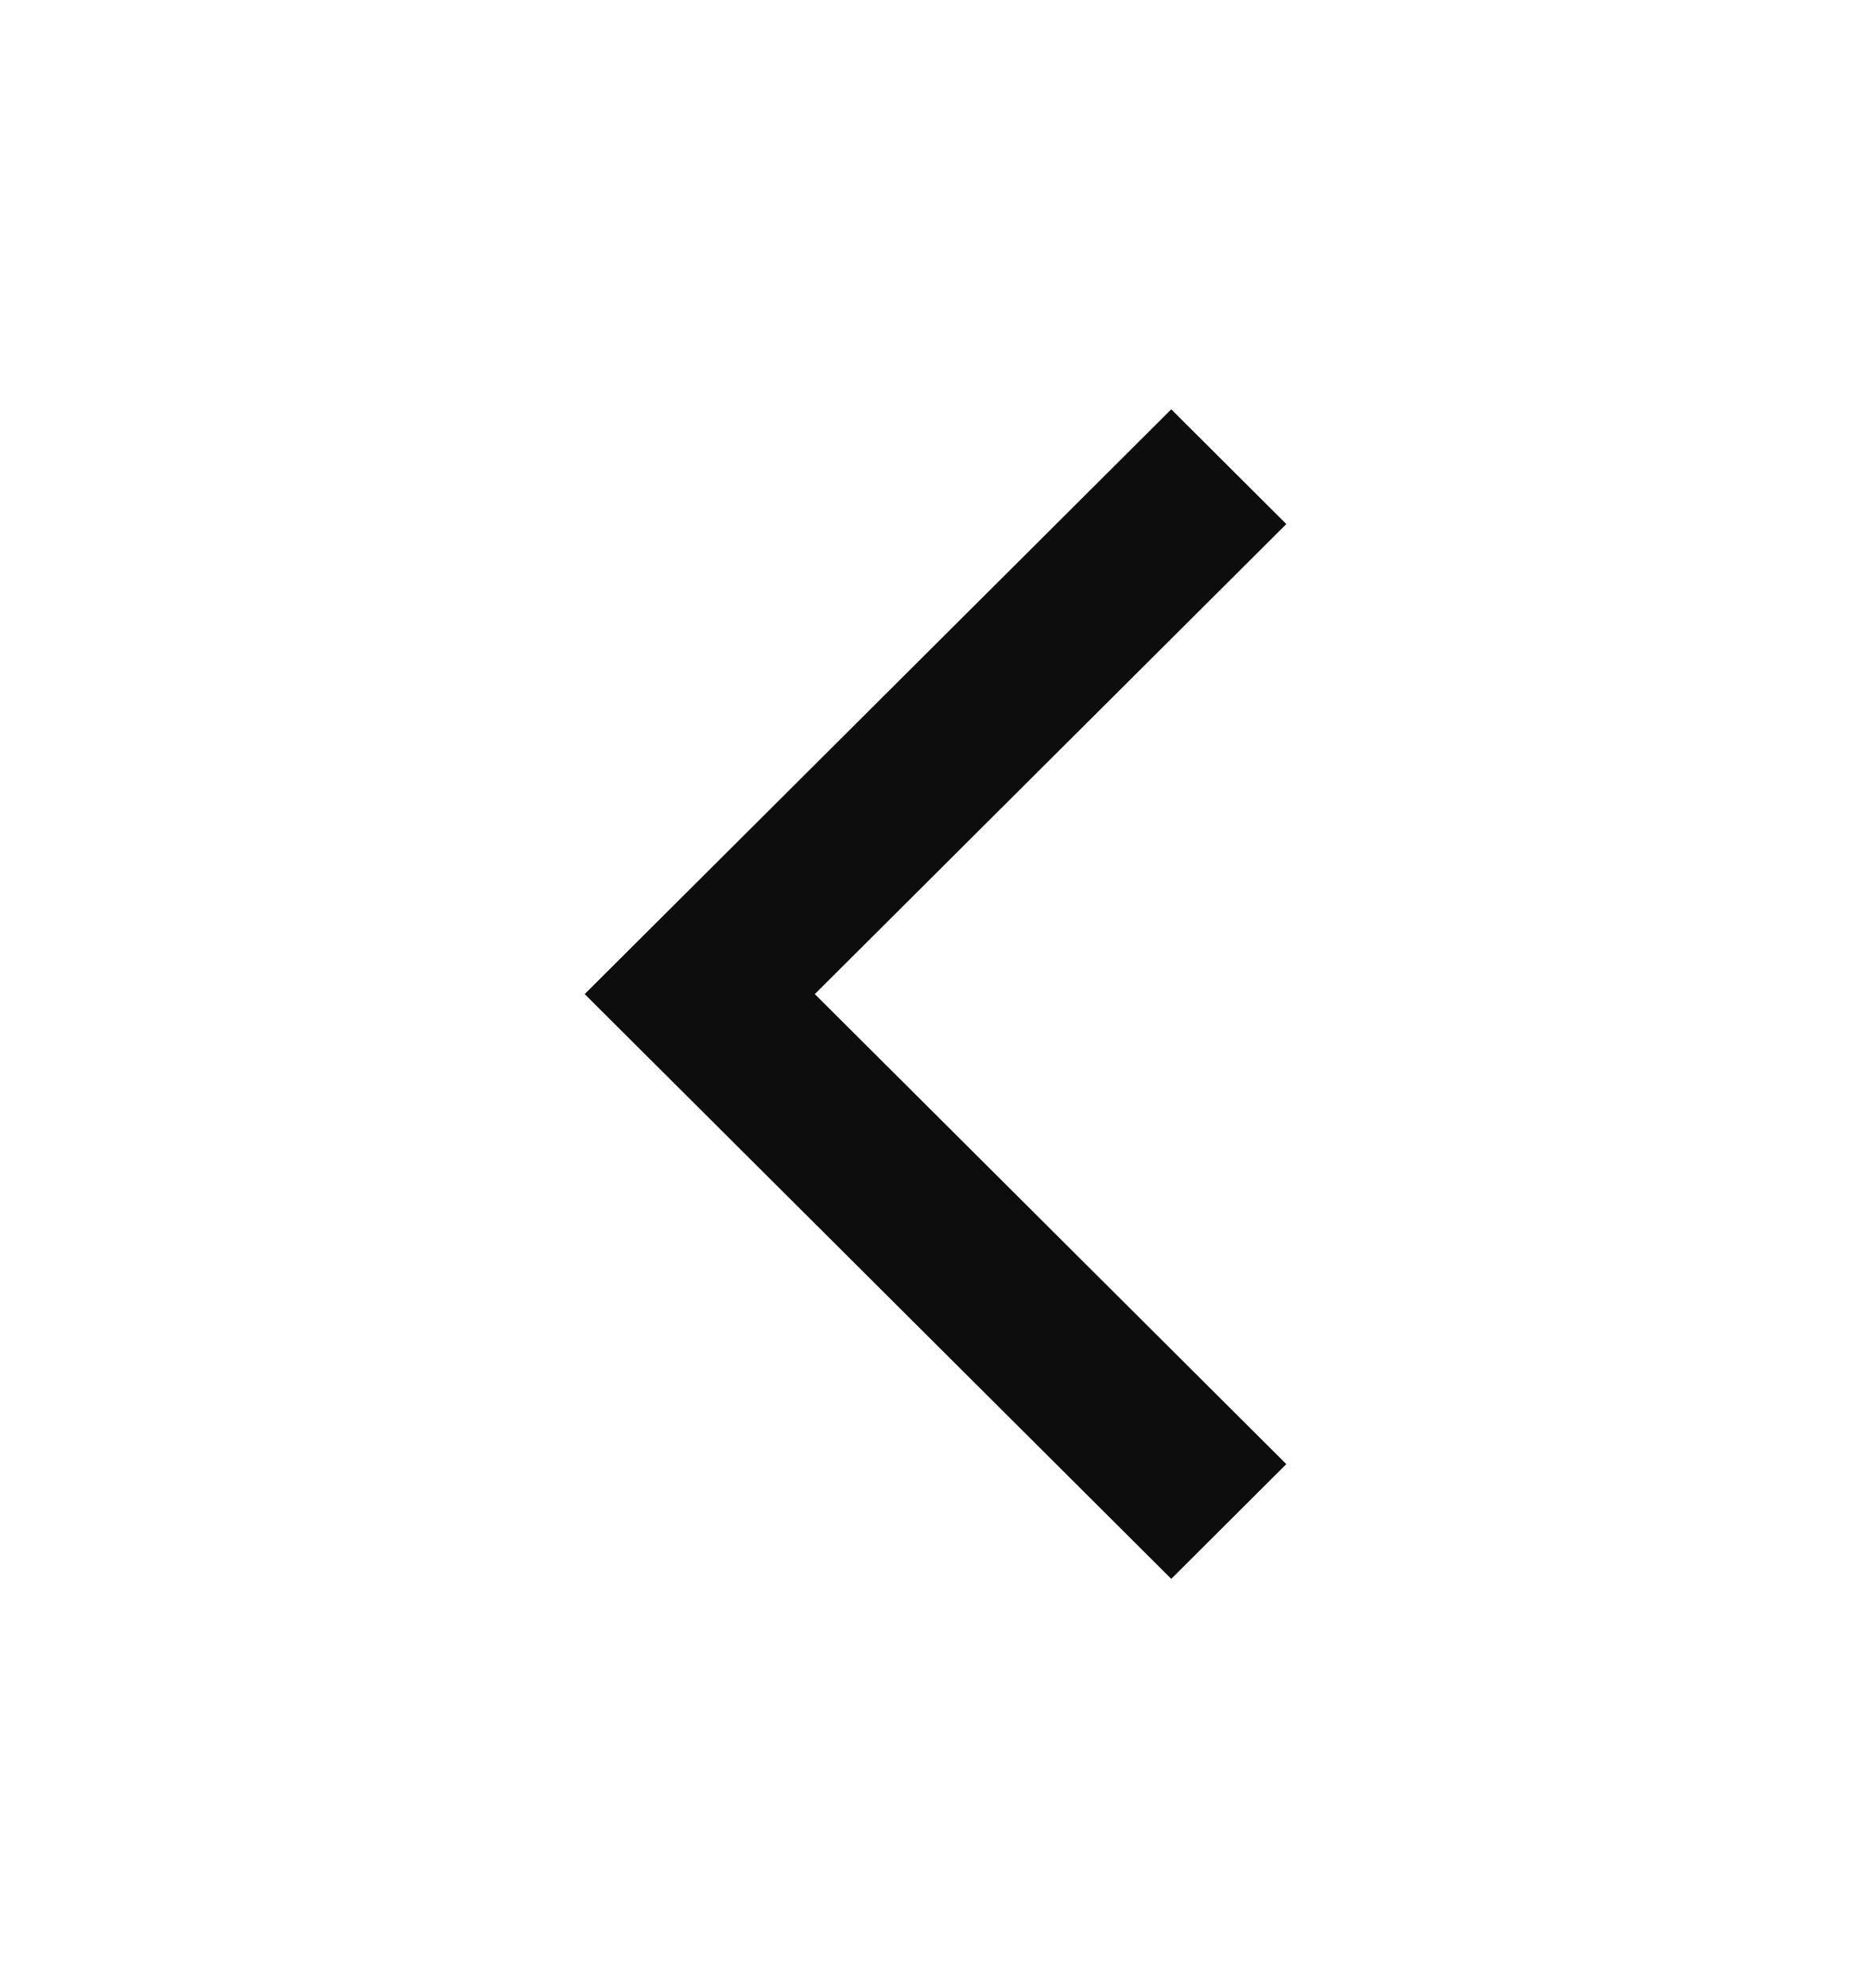 <svg width="16" height="17" viewBox="0 0 16 17" fill="none" xmlns="http://www.w3.org/2000/svg">
<path fill-rule="evenodd" clip-rule="evenodd" d="M6.968 8.5L11 4.481L10.016 3.5L5 8.5L10.016 13.5L11 12.519L6.968 8.5Z" fill="#0D0D0D"/>
</svg>
